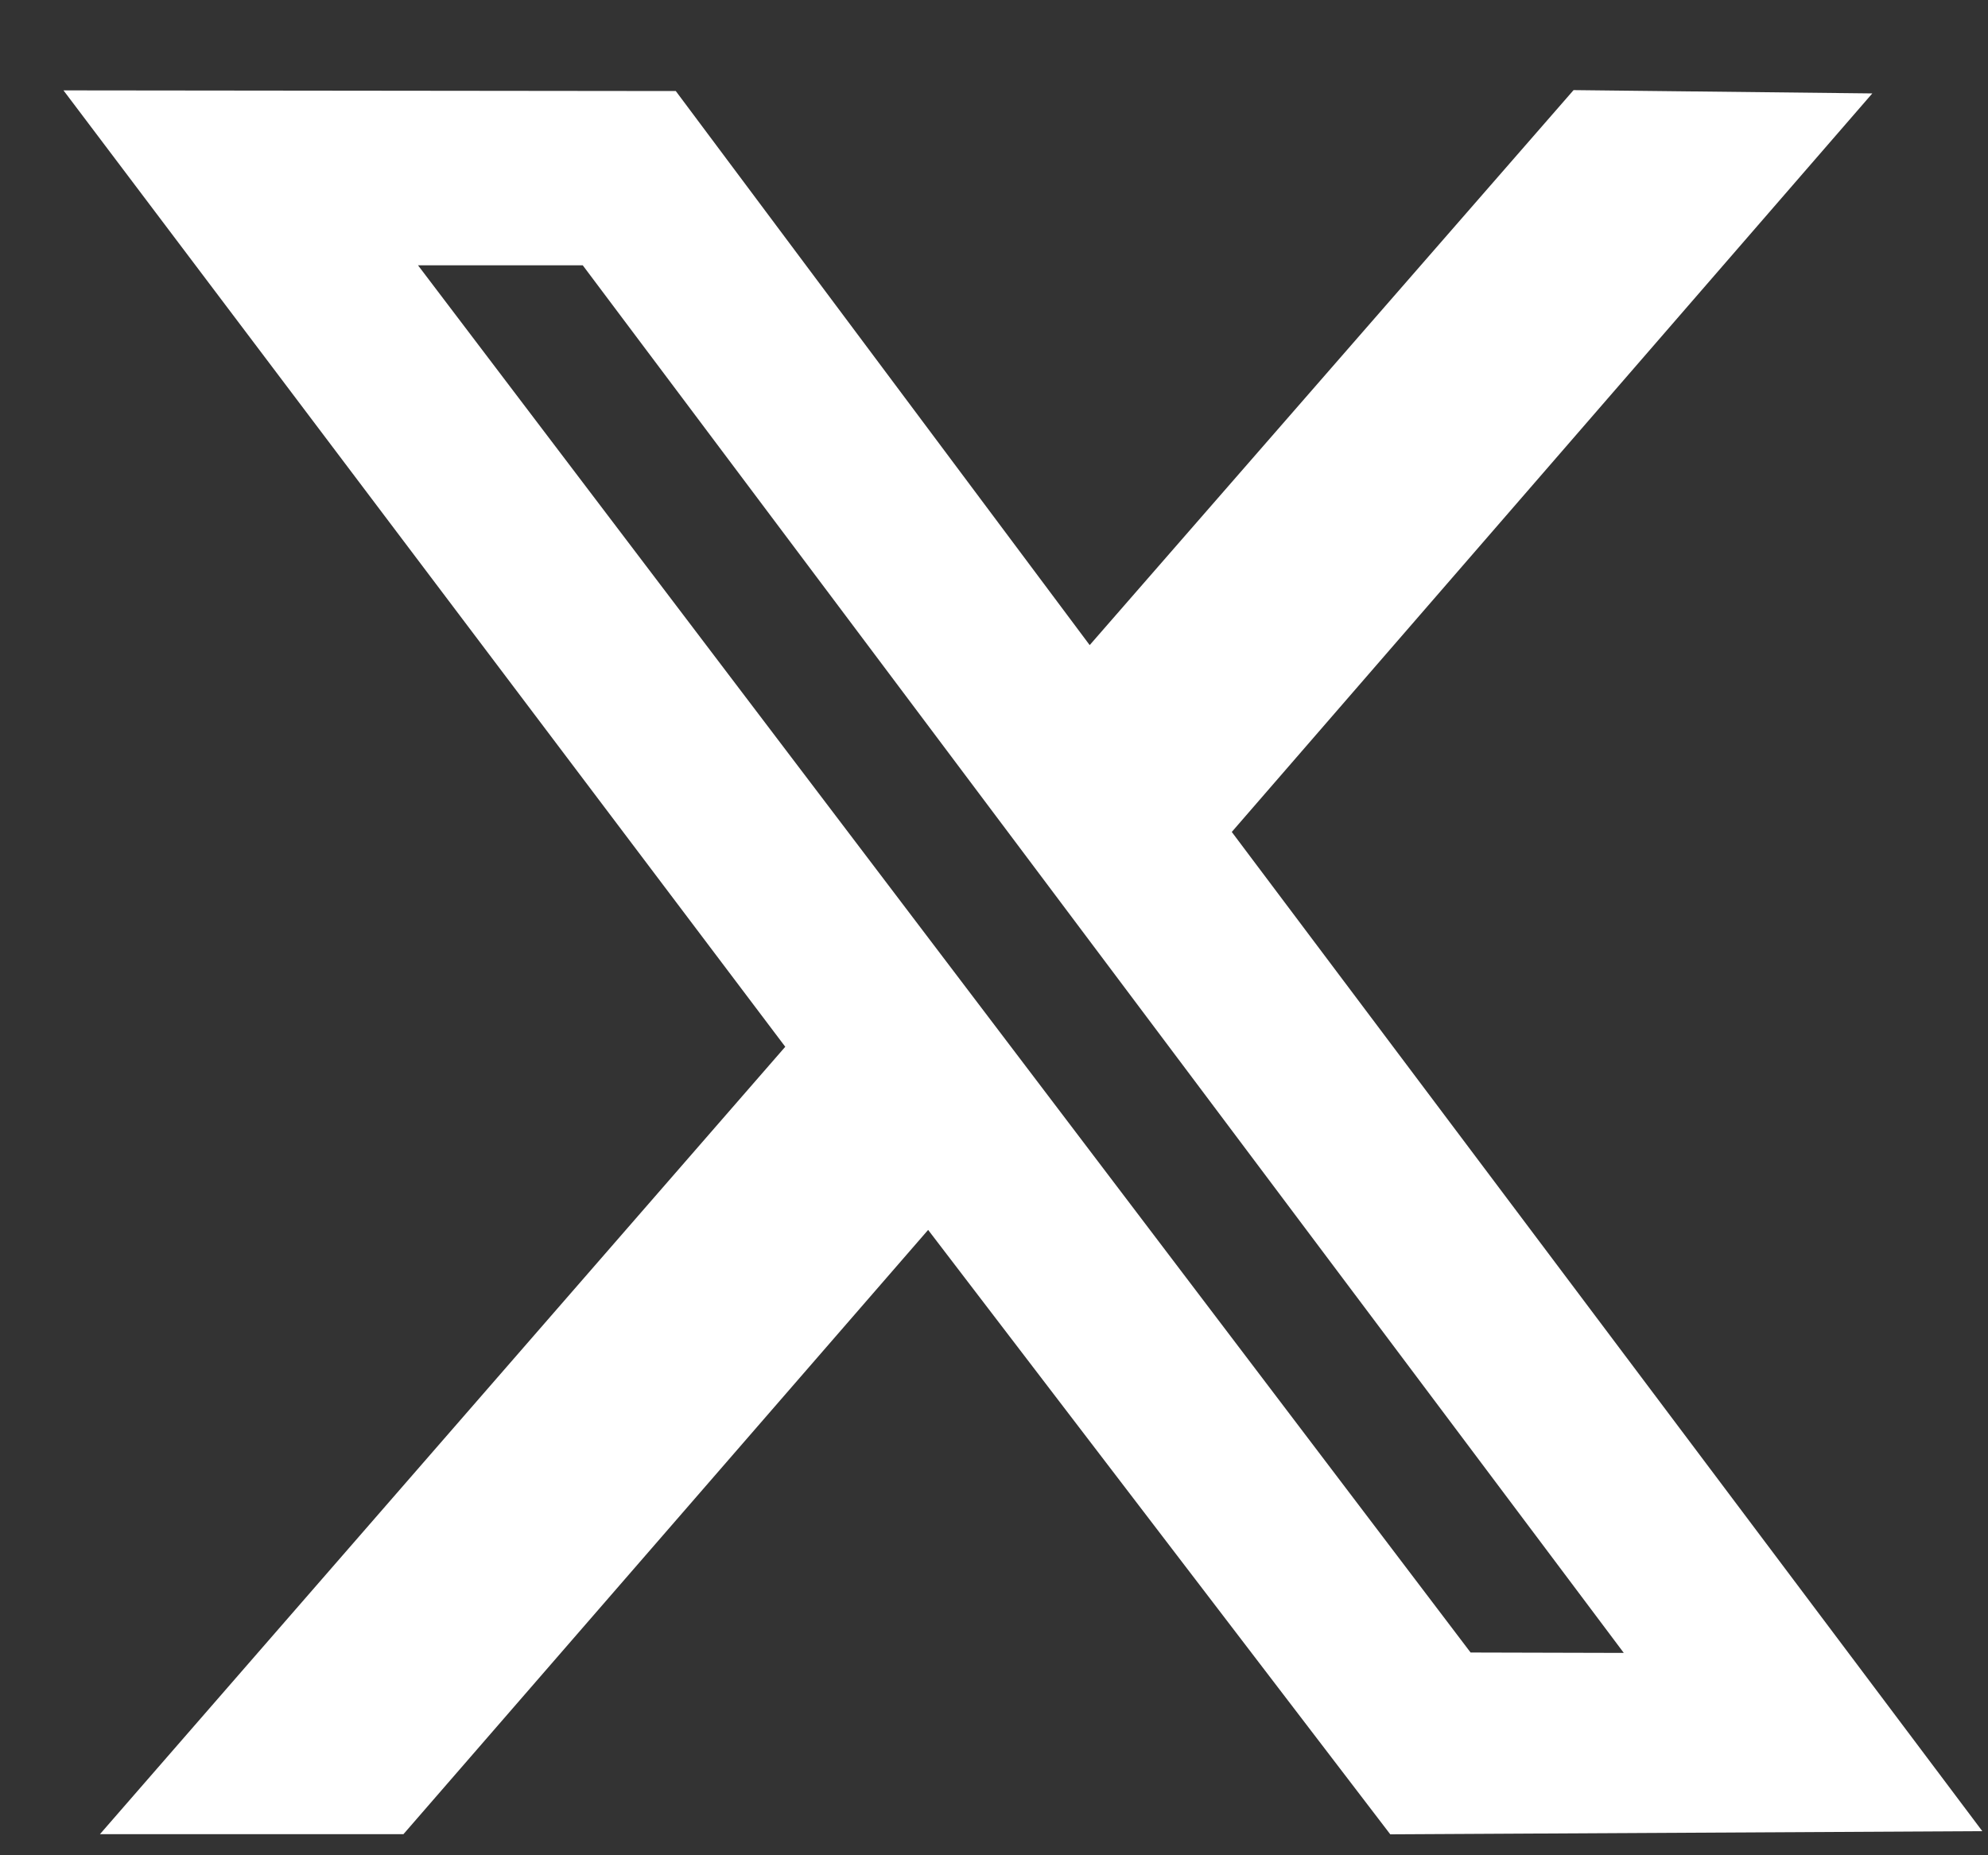<svg width="15" height="14" viewBox="0 0 15 14" fill="none" xmlns="http://www.w3.org/2000/svg">
<rect x="0" y="0" width="15" height="14" fill="#333333" stroke="none"/>
<path fill-rule="evenodd" clip-rule="evenodd" d="M5.925 7.899L0.754 13.841H3.044L7.003 9.281L10.49 13.842L14.957 13.818L9.294 6.278L14.127 0.705L11.873 0.68L8.222 4.868L5.099 0.687L0.479 0.682L5.925 7.899ZM12.252 12.473L11.096 12.47L3.154 2.002H4.397L12.252 12.473Z" fill="white"/>
</svg>
